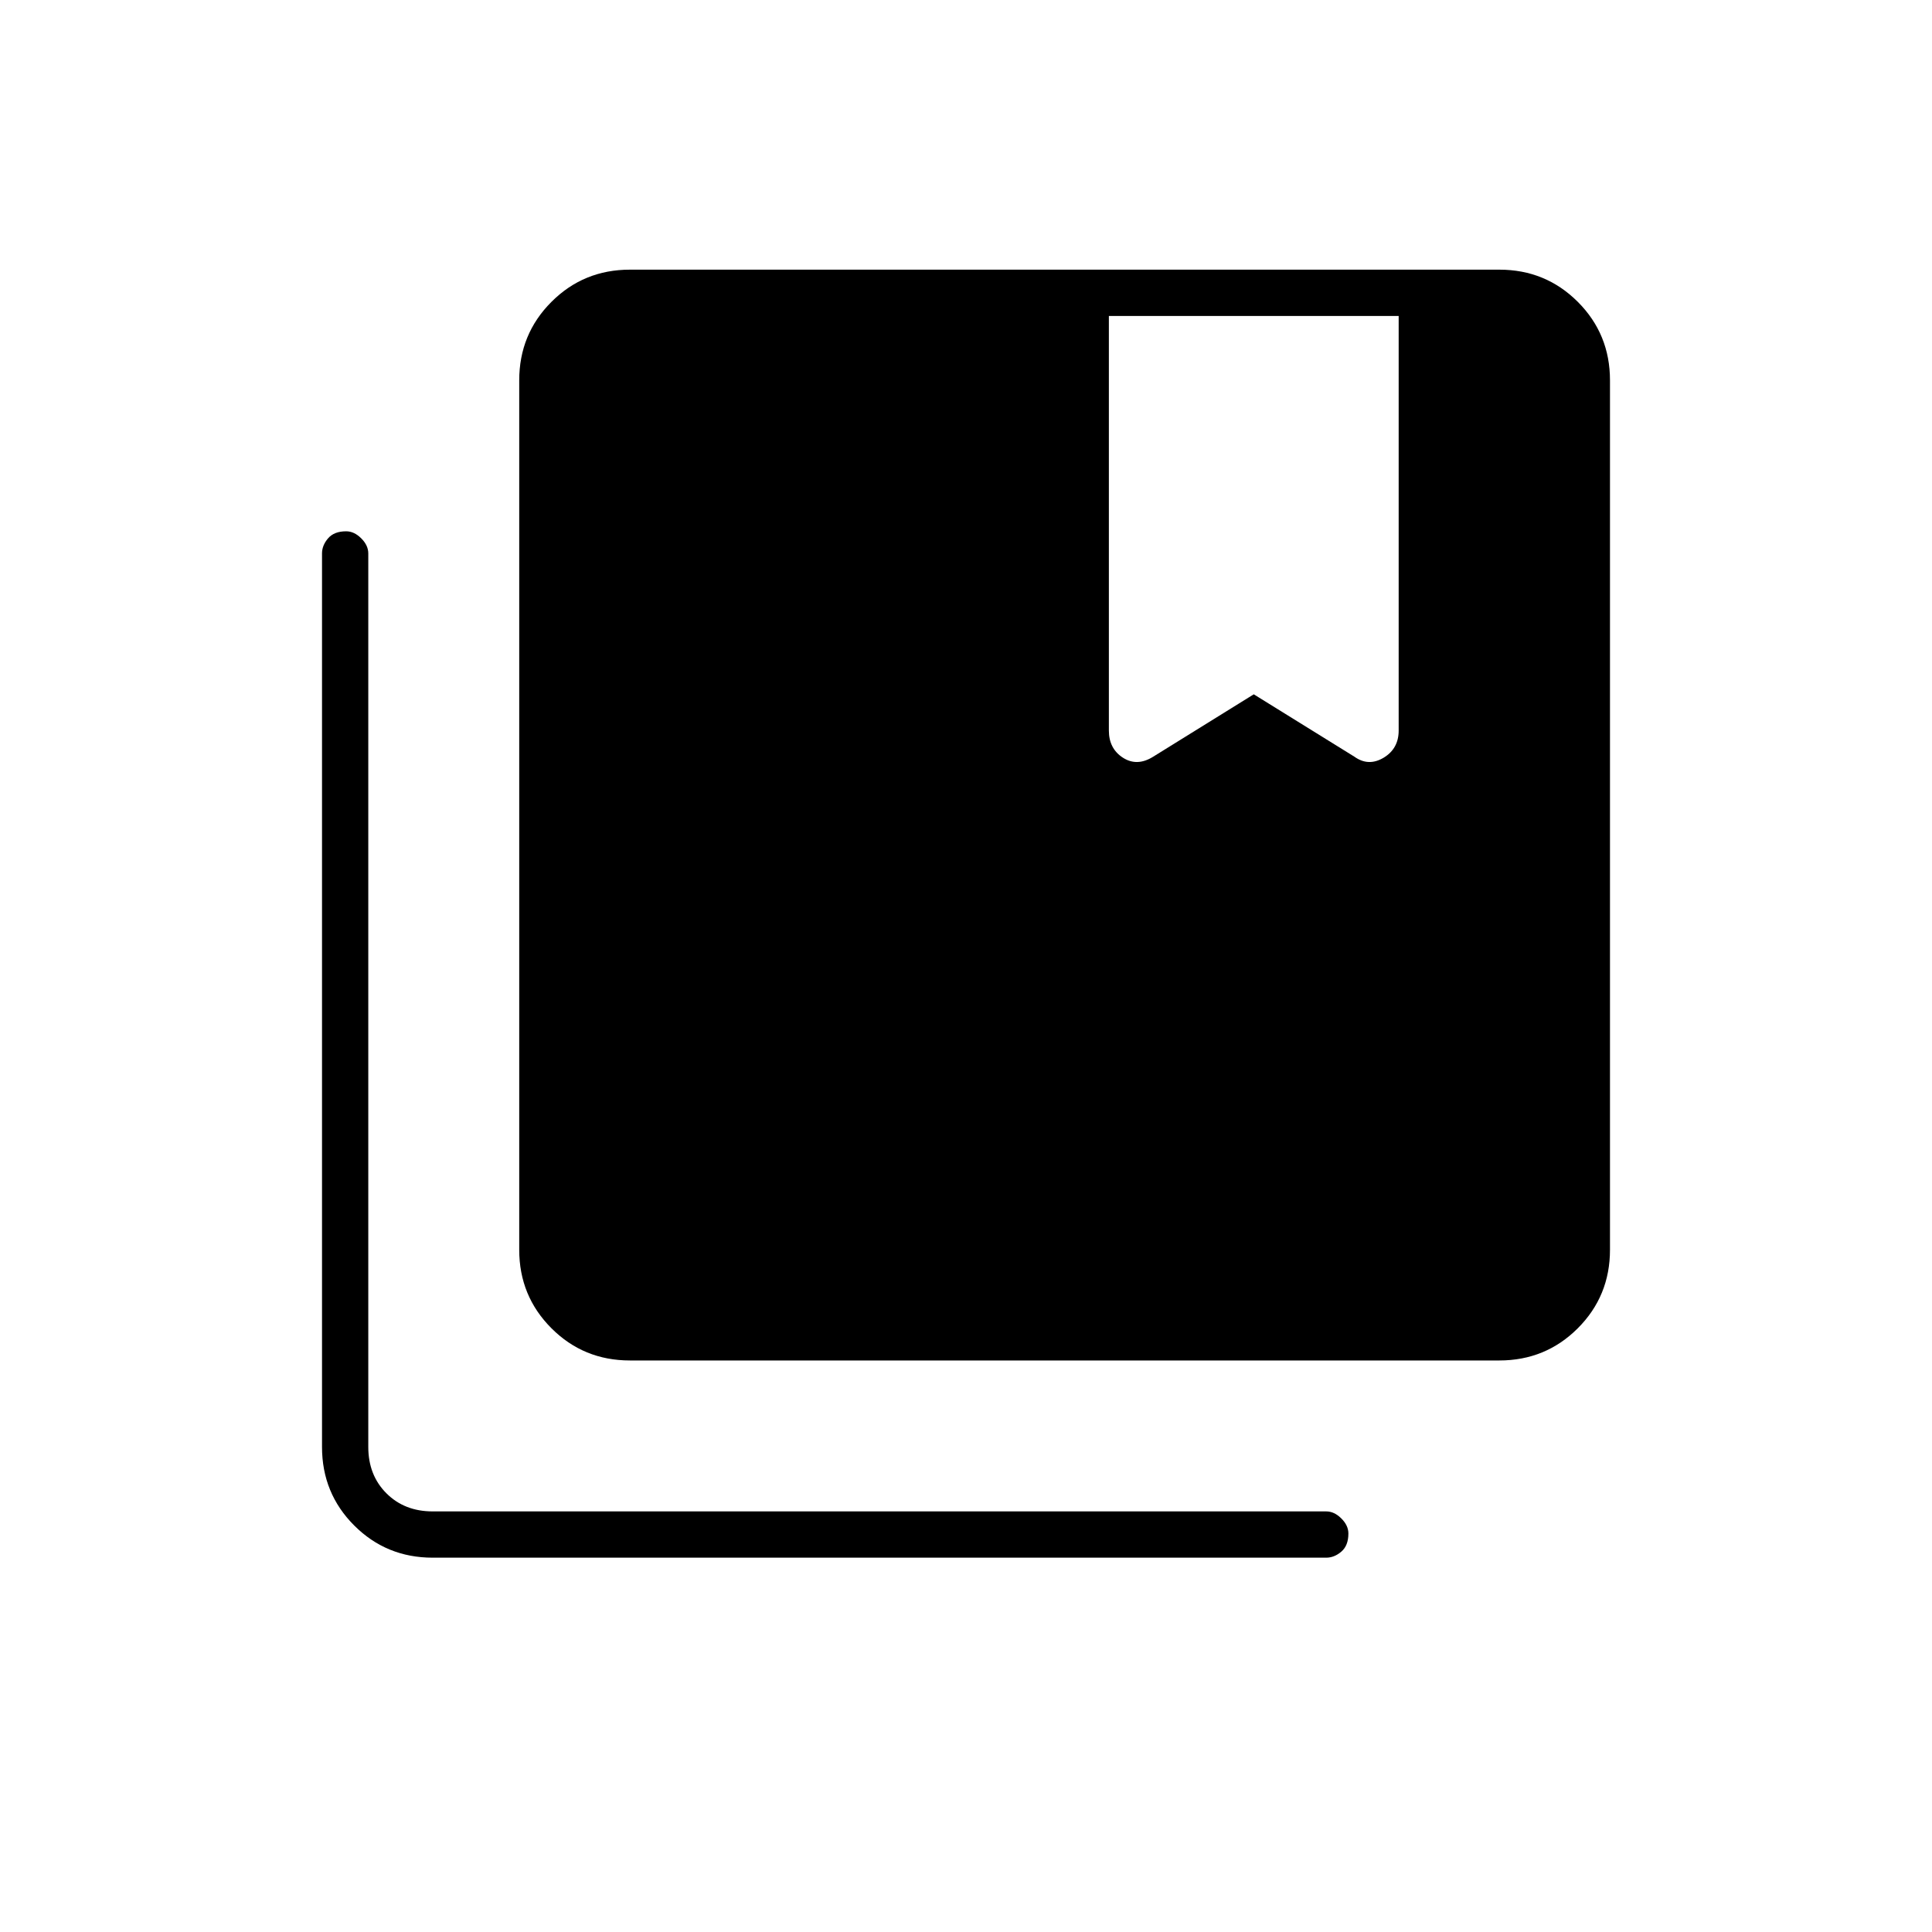 <svg xmlns="http://www.w3.org/2000/svg" height="40" width="40"><path d="M23.875 15.667 25.958 14.375 28.042 15.667Q28.333 15.875 28.646 15.688Q28.958 15.5 28.958 15.125V6.542H22.958V15.125Q22.958 15.5 23.25 15.688Q23.542 15.875 23.875 15.667ZM13.042 28.167Q12.083 28.167 11.417 27.5Q10.75 26.833 10.75 25.875V7.875Q10.75 6.917 11.417 6.25Q12.083 5.583 13.042 5.583H31.042Q32 5.583 32.667 6.25Q33.333 6.917 33.333 7.875V25.875Q33.333 26.833 32.667 27.5Q32 28.167 31.042 28.167ZM8.958 32.25Q8 32.25 7.333 31.583Q6.667 30.917 6.667 29.958V11.458Q6.667 11.292 6.792 11.146Q6.917 11 7.167 11Q7.333 11 7.479 11.146Q7.625 11.292 7.625 11.458V29.958Q7.625 30.542 8 30.917Q8.375 31.292 8.958 31.292H27.458Q27.625 31.292 27.771 31.438Q27.917 31.583 27.917 31.75Q27.917 32 27.771 32.125Q27.625 32.25 27.458 32.25Z"/></svg>